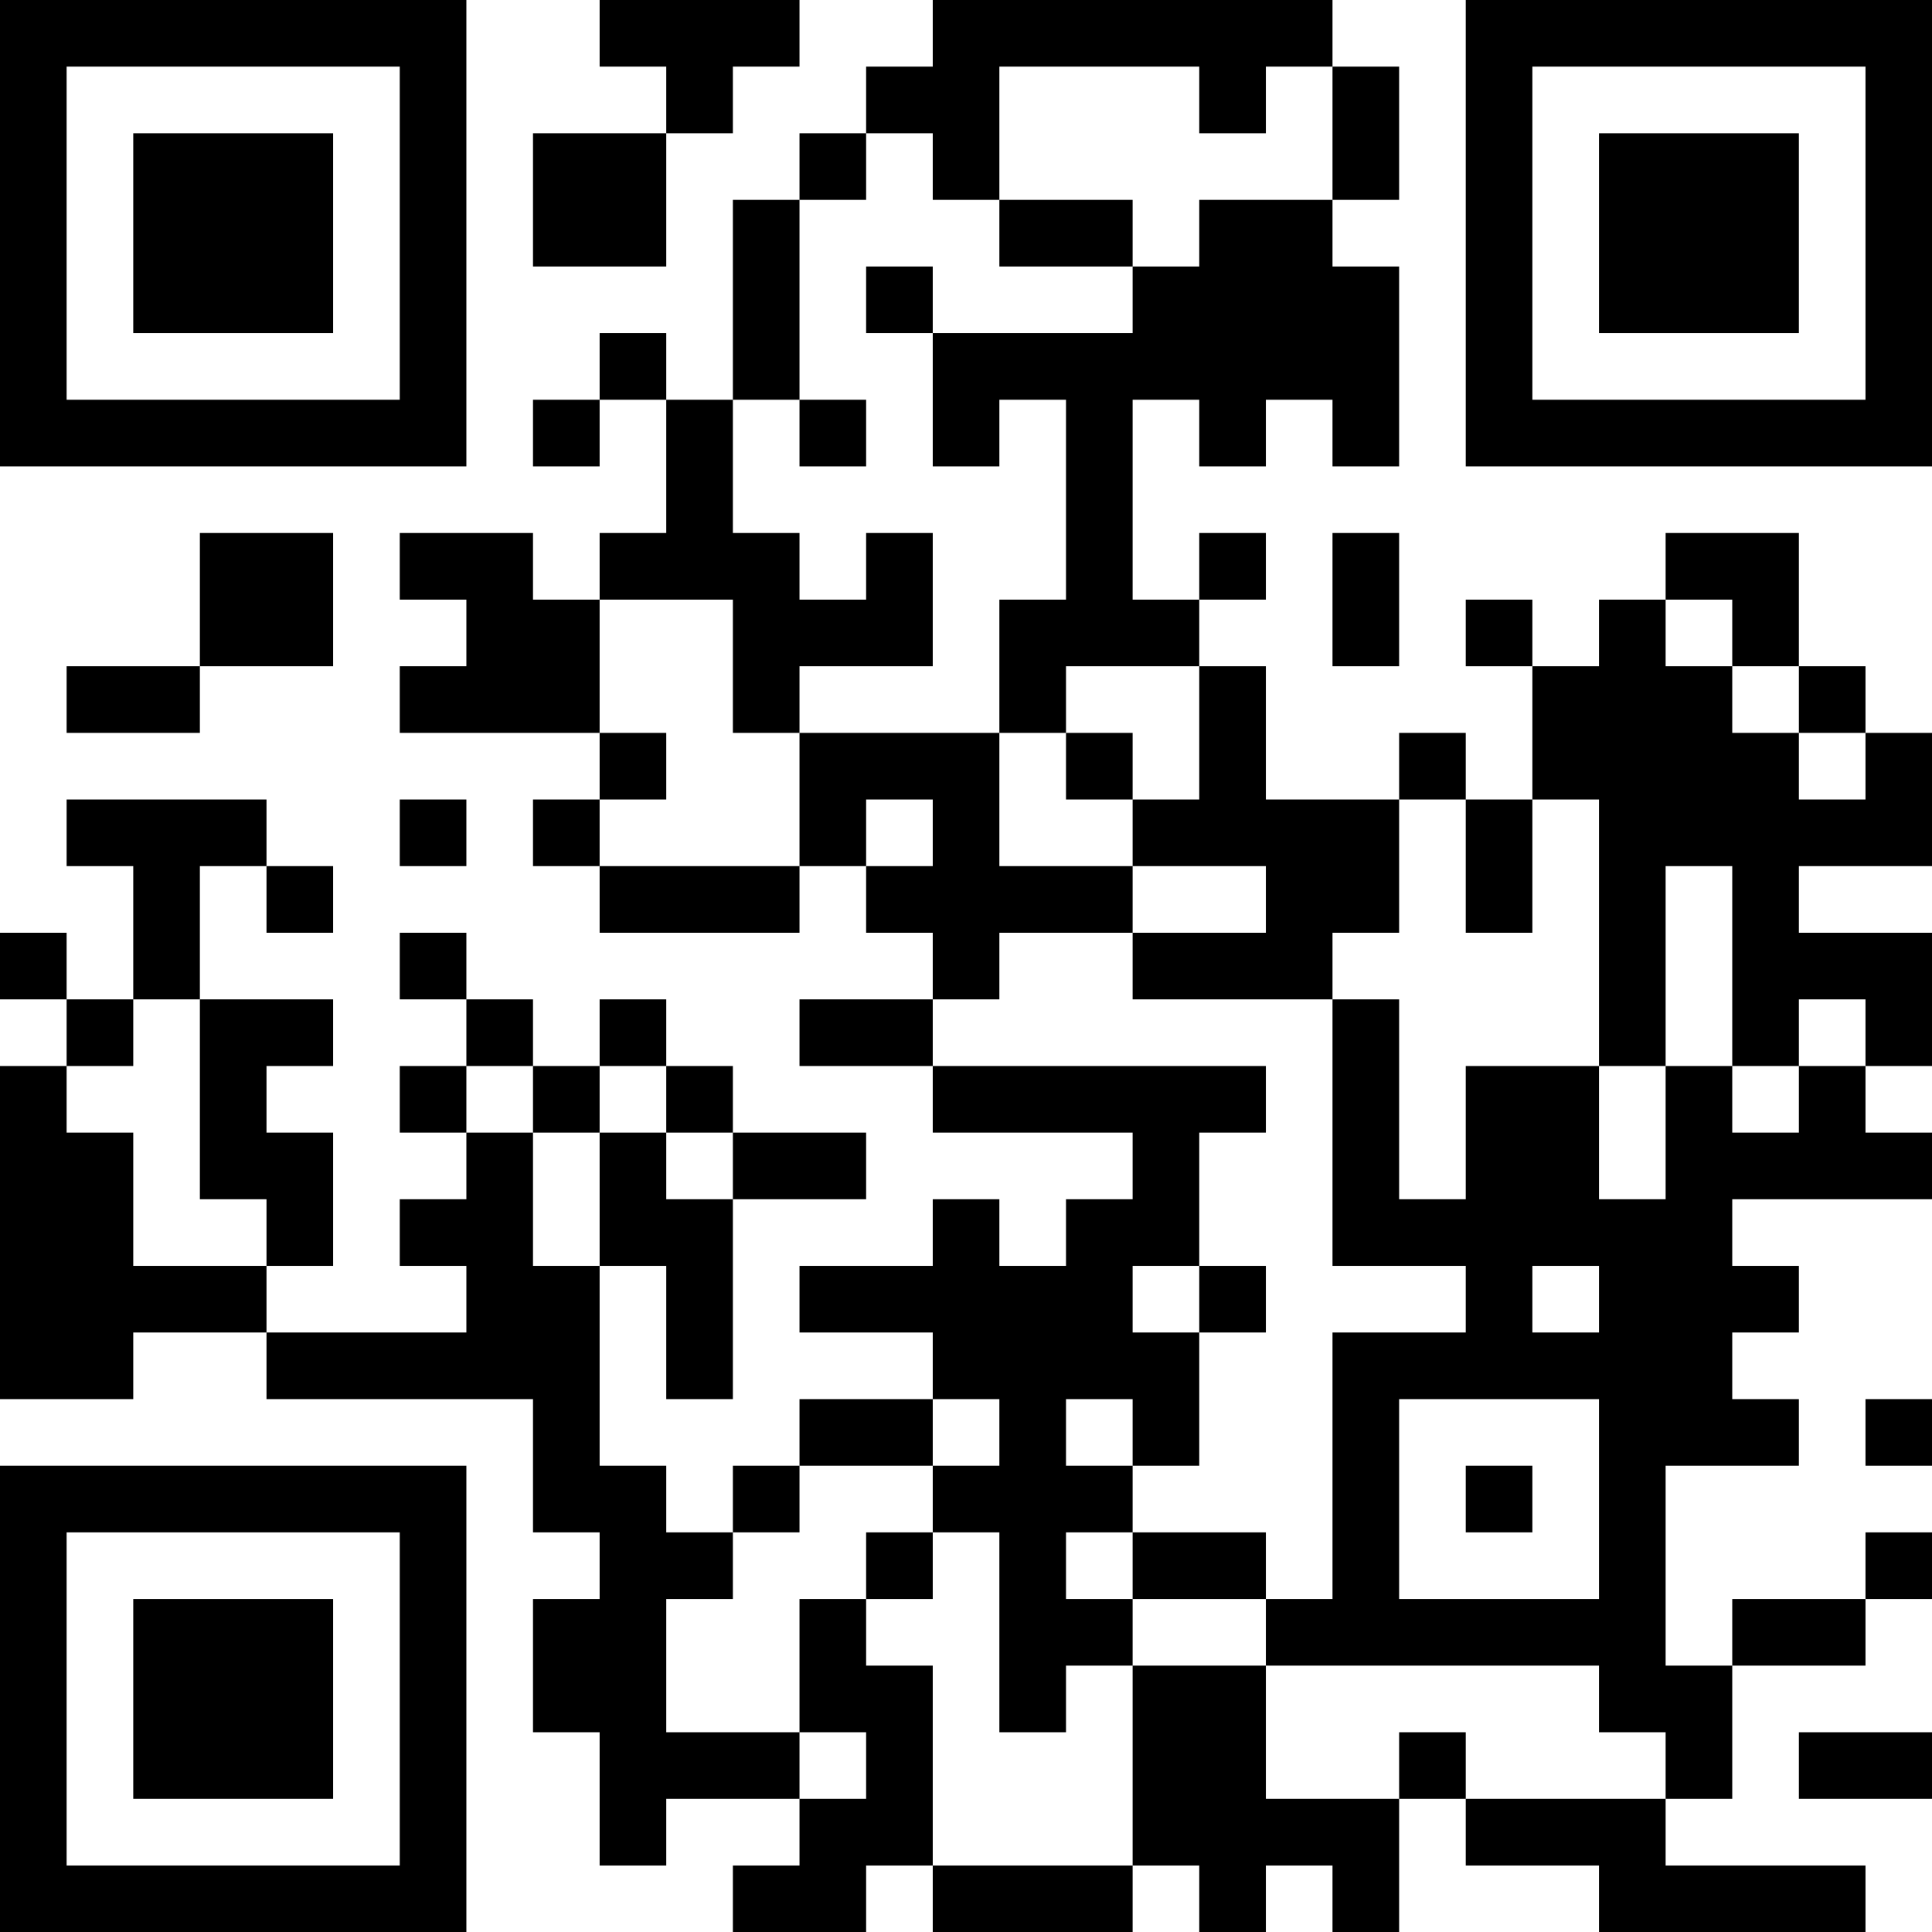 <?xml version="1.0" encoding="UTF-8"?>
<svg xmlns="http://www.w3.org/2000/svg" version="1.1" width="200" height="200" viewBox="0 0 200 200"><rect x="0" y="0" width="200" height="200" fill="#ffffff"/><g transform="scale(6.897)"><g transform="translate(0,0)"><path fill-rule="evenodd" d="M9 0L9 1L10 1L10 2L8 2L8 4L10 4L10 2L11 2L11 1L12 1L12 0ZM14 0L14 1L13 1L13 2L12 2L12 3L11 3L11 6L10 6L10 5L9 5L9 6L8 6L8 7L9 7L9 6L10 6L10 8L9 8L9 9L8 9L8 8L6 8L6 9L7 9L7 10L6 10L6 11L9 11L9 12L8 12L8 13L9 13L9 14L12 14L12 13L13 13L13 14L14 14L14 15L12 15L12 16L14 16L14 17L17 17L17 18L16 18L16 19L15 19L15 18L14 18L14 19L12 19L12 20L14 20L14 21L12 21L12 22L11 22L11 23L10 23L10 22L9 22L9 19L10 19L10 21L11 21L11 18L13 18L13 17L11 17L11 16L10 16L10 15L9 15L9 16L8 16L8 15L7 15L7 14L6 14L6 15L7 15L7 16L6 16L6 17L7 17L7 18L6 18L6 19L7 19L7 20L4 20L4 19L5 19L5 17L4 17L4 16L5 16L5 15L3 15L3 13L4 13L4 14L5 14L5 13L4 13L4 12L1 12L1 13L2 13L2 15L1 15L1 14L0 14L0 15L1 15L1 16L0 16L0 21L2 21L2 20L4 20L4 21L8 21L8 23L9 23L9 24L8 24L8 26L9 26L9 28L10 28L10 27L12 27L12 28L11 28L11 29L13 29L13 28L14 28L14 29L17 29L17 28L18 28L18 29L19 29L19 28L20 28L20 29L21 29L21 27L22 27L22 28L24 28L24 29L28 29L28 28L25 28L25 27L26 27L26 25L28 25L28 24L29 24L29 23L28 23L28 24L26 24L26 25L25 25L25 22L27 22L27 21L26 21L26 20L27 20L27 19L26 19L26 18L29 18L29 17L28 17L28 16L29 16L29 14L27 14L27 13L29 13L29 11L28 11L28 10L27 10L27 8L25 8L25 9L24 9L24 10L23 10L23 9L22 9L22 10L23 10L23 12L22 12L22 11L21 11L21 12L19 12L19 10L18 10L18 9L19 9L19 8L18 8L18 9L17 9L17 6L18 6L18 7L19 7L19 6L20 6L20 7L21 7L21 4L20 4L20 3L21 3L21 1L20 1L20 0ZM15 1L15 3L14 3L14 2L13 2L13 3L12 3L12 6L11 6L11 8L12 8L12 9L13 9L13 8L14 8L14 10L12 10L12 11L11 11L11 9L9 9L9 11L10 11L10 12L9 12L9 13L12 13L12 11L15 11L15 13L17 13L17 14L15 14L15 15L14 15L14 16L19 16L19 17L18 17L18 19L17 19L17 20L18 20L18 22L17 22L17 21L16 21L16 22L17 22L17 23L16 23L16 24L17 24L17 25L16 25L16 26L15 26L15 23L14 23L14 22L15 22L15 21L14 21L14 22L12 22L12 23L11 23L11 24L10 24L10 26L12 26L12 27L13 27L13 26L12 26L12 24L13 24L13 25L14 25L14 28L17 28L17 25L19 25L19 27L21 27L21 26L22 26L22 27L25 27L25 26L24 26L24 25L19 25L19 24L20 24L20 20L22 20L22 19L20 19L20 15L21 15L21 18L22 18L22 16L24 16L24 18L25 18L25 16L26 16L26 17L27 17L27 16L28 16L28 15L27 15L27 16L26 16L26 13L25 13L25 16L24 16L24 12L23 12L23 14L22 14L22 12L21 12L21 14L20 14L20 15L17 15L17 14L19 14L19 13L17 13L17 12L18 12L18 10L16 10L16 11L15 11L15 9L16 9L16 6L15 6L15 7L14 7L14 5L17 5L17 4L18 4L18 3L20 3L20 1L19 1L19 2L18 2L18 1ZM15 3L15 4L17 4L17 3ZM13 4L13 5L14 5L14 4ZM12 6L12 7L13 7L13 6ZM3 8L3 10L1 10L1 11L3 11L3 10L5 10L5 8ZM20 8L20 10L21 10L21 8ZM25 9L25 10L26 10L26 11L27 11L27 12L28 12L28 11L27 11L27 10L26 10L26 9ZM16 11L16 12L17 12L17 11ZM6 12L6 13L7 13L7 12ZM13 12L13 13L14 13L14 12ZM2 15L2 16L1 16L1 17L2 17L2 19L4 19L4 18L3 18L3 15ZM7 16L7 17L8 17L8 19L9 19L9 17L10 17L10 18L11 18L11 17L10 17L10 16L9 16L9 17L8 17L8 16ZM18 19L18 20L19 20L19 19ZM23 19L23 20L24 20L24 19ZM21 21L21 24L24 24L24 21ZM28 21L28 22L29 22L29 21ZM22 22L22 23L23 23L23 22ZM13 23L13 24L14 24L14 23ZM17 23L17 24L19 24L19 23ZM27 26L27 27L29 27L29 26ZM0 0L0 7L7 7L7 0ZM1 1L1 6L6 6L6 1ZM2 2L2 5L5 5L5 2ZM22 0L22 7L29 7L29 0ZM23 1L23 6L28 6L28 1ZM24 2L24 5L27 5L27 2ZM0 22L0 29L7 29L7 22ZM1 23L1 28L6 28L6 23ZM2 24L2 27L5 27L5 24Z" fill="#000000"/></g></g></svg>
